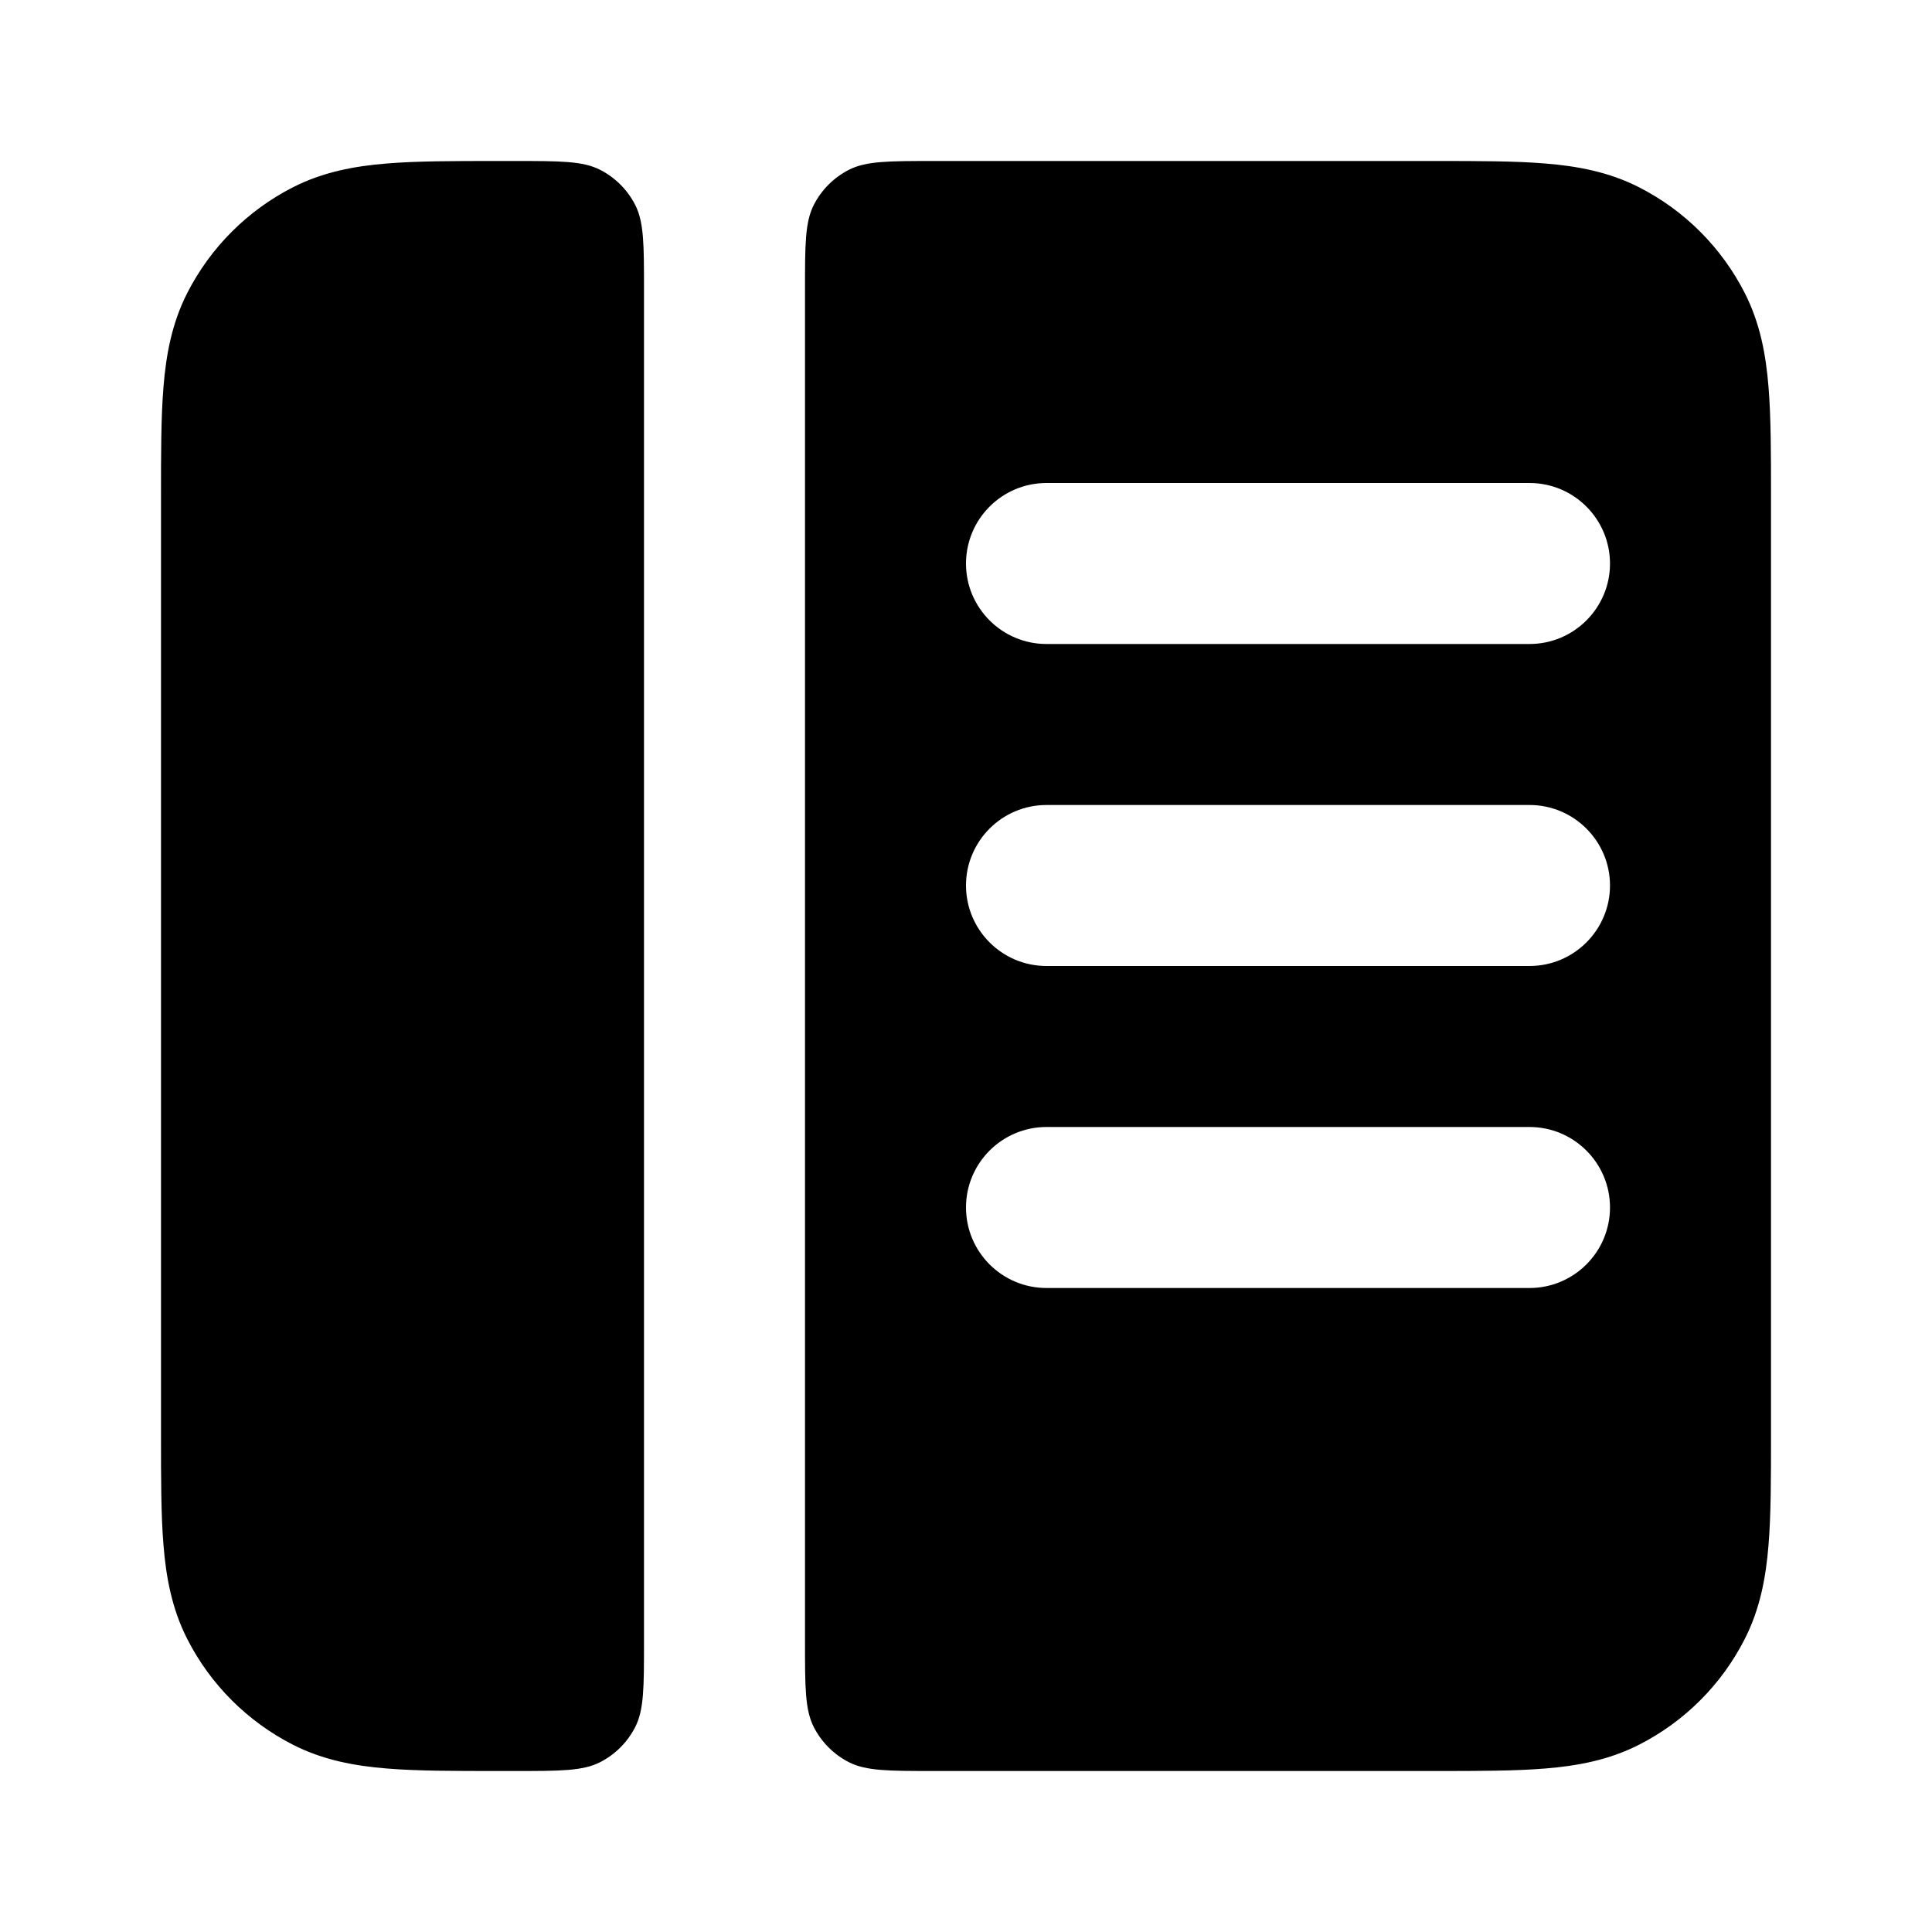 <svg width="24" height="24" viewBox="0 0 24 24" fill="none" xmlns="http://www.w3.org/2000/svg">
<path d="M8 3.6C8 3.04 8 2.76 7.891 2.546C7.795 2.358 7.642 2.205 7.454 2.109C7.24 2 6.96 2 6.4 2H6.161C5.634 2 5.18 2 4.805 2.031C4.41 2.063 4.016 2.134 3.638 2.327C3.074 2.615 2.615 3.074 2.327 3.638C2.134 4.016 2.063 4.41 2.031 4.805C2 5.18 2 5.634 2 6.161V17.838C2 18.366 2 18.82 2.031 19.195C2.063 19.59 2.134 19.984 2.327 20.362C2.615 20.927 3.074 21.385 3.638 21.673C4.016 21.866 4.41 21.937 4.805 21.969C5.18 22 5.634 22 6.161 22H6.4C6.96 22 7.24 22 7.454 21.891C7.642 21.795 7.795 21.642 7.891 21.454C8 21.24 8 20.96 8 20.4L8 3.6Z" fill="currentColor"/>
<path fill-rule="evenodd" clip-rule="evenodd" d="M10 20.4C10 20.96 10 21.24 10.109 21.454C10.205 21.642 10.358 21.795 10.546 21.891C10.76 22 11.04 22 11.6 22H17.839C18.366 22 18.82 22 19.195 21.969C19.59 21.937 19.984 21.866 20.362 21.673C20.927 21.385 21.385 20.927 21.673 20.362C21.866 19.984 21.937 19.59 21.969 19.195C22 18.82 22 18.366 22 17.839V6.161C22 5.634 22 5.18 21.969 4.805C21.937 4.41 21.866 4.016 21.673 3.638C21.385 3.074 20.927 2.615 20.362 2.327C19.984 2.134 19.59 2.063 19.195 2.031C18.82 2 18.366 2 17.839 2H11.6C11.04 2 10.76 2 10.546 2.109C10.358 2.205 10.205 2.358 10.109 2.546C10 2.76 10 3.04 10 3.6L10 20.4ZM12 7C12 6.448 12.448 6 13 6H19C19.552 6 20 6.448 20 7C20 7.552 19.552 8 19 8H13C12.448 8 12 7.552 12 7ZM13 10C12.448 10 12 10.448 12 11C12 11.552 12.448 12 13 12H19C19.552 12 20 11.552 20 11C20 10.448 19.552 10 19 10H13ZM13 14C12.448 14 12 14.448 12 15C12 15.552 12.448 16 13 16H19C19.552 16 20 15.552 20 15C20 14.448 19.552 14 19 14H13Z" fill="currentColor"/>
</svg>
